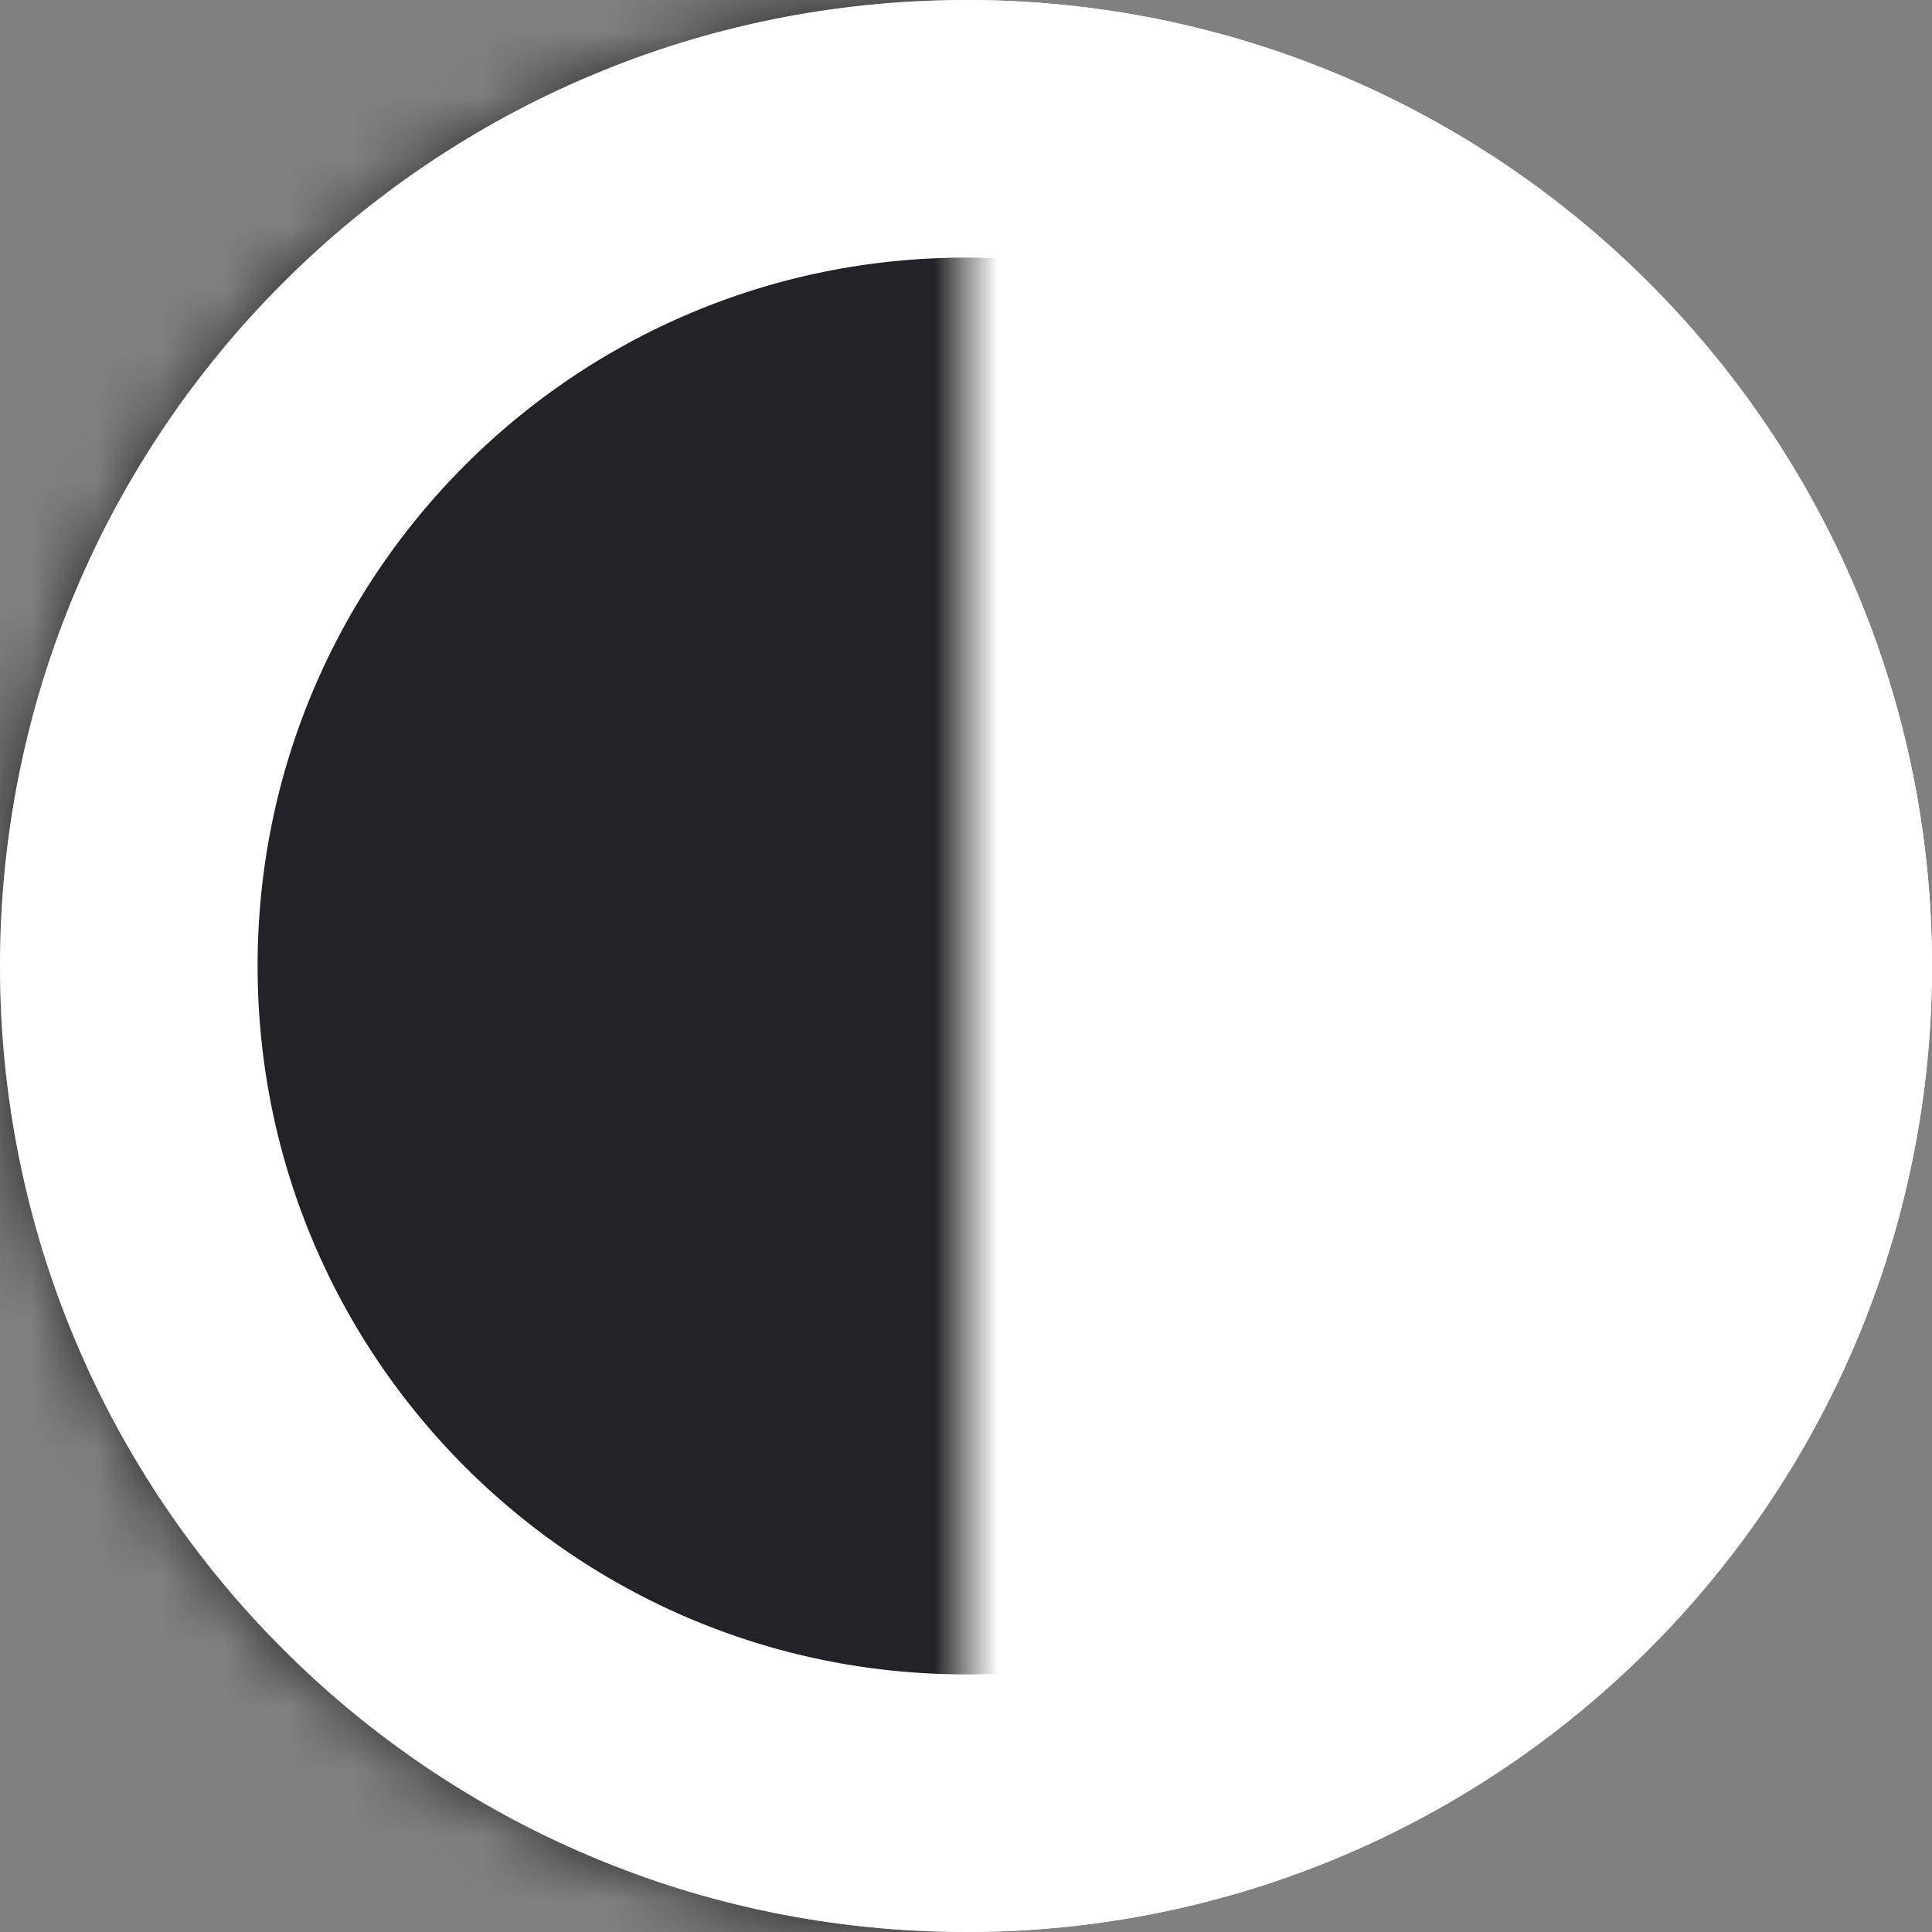 <svg width="30" height="30" viewBox="0 0 30 30" fill="none" xmlns="http://www.w3.org/2000/svg">
<rect x="0" y="0" width="30" height="30" fill="#808080" stroke="none"/>
<path d="M28 15C28 22.18 22.18 28 15 28C7.82 28 2 22.18 2 15C2 7.82 7.82 2 15 2C22.18 2 28 7.82 28 15Z" fill="white" stroke="white" stroke-width="4"/>
<mask id="path-2-inside-1_111_1313" fill="white">
<path d="M15 30C13.03 30 11.08 29.612 9.26 28.858C7.44 28.104 5.786 27 4.393 25.607C3.001 24.214 1.896 22.56 1.142 20.74C0.388 18.92 2.98682e-06 16.97 3.15903e-06 15C3.33123e-06 13.03 0.388 11.08 1.142 9.26C1.896 7.44 3.001 5.786 4.393 4.393C5.786 3.001 7.44 1.896 9.26 1.142C11.08 0.388 13.03 -9.13982e-07 15 -6.55671e-07L15 15L15 30Z"/>
</mask>
<path d="M15 30C13.03 30 11.08 29.612 9.26 28.858C7.44 28.104 5.786 27 4.393 25.607C3.001 24.214 1.896 22.56 1.142 20.74C0.388 18.92 2.98682e-06 16.97 3.15903e-06 15C3.33123e-06 13.03 0.388 11.08 1.142 9.26C1.896 7.44 3.001 5.786 4.393 4.393C5.786 3.001 7.44 1.896 9.26 1.142C11.08 0.388 13.03 -9.13982e-07 15 -6.55671e-07L15 15L15 30Z" fill="#222326" stroke="#222326" stroke-width="8" mask="url(#path-2-inside-1_111_1313)"/>
<path d="M28 15C28 22.18 22.18 28 15 28C7.82 28 2 22.18 2 15C2 7.82 7.82 2 15 2C22.18 2 28 7.82 28 15Z" stroke="white" stroke-width="4"/>
</svg>
